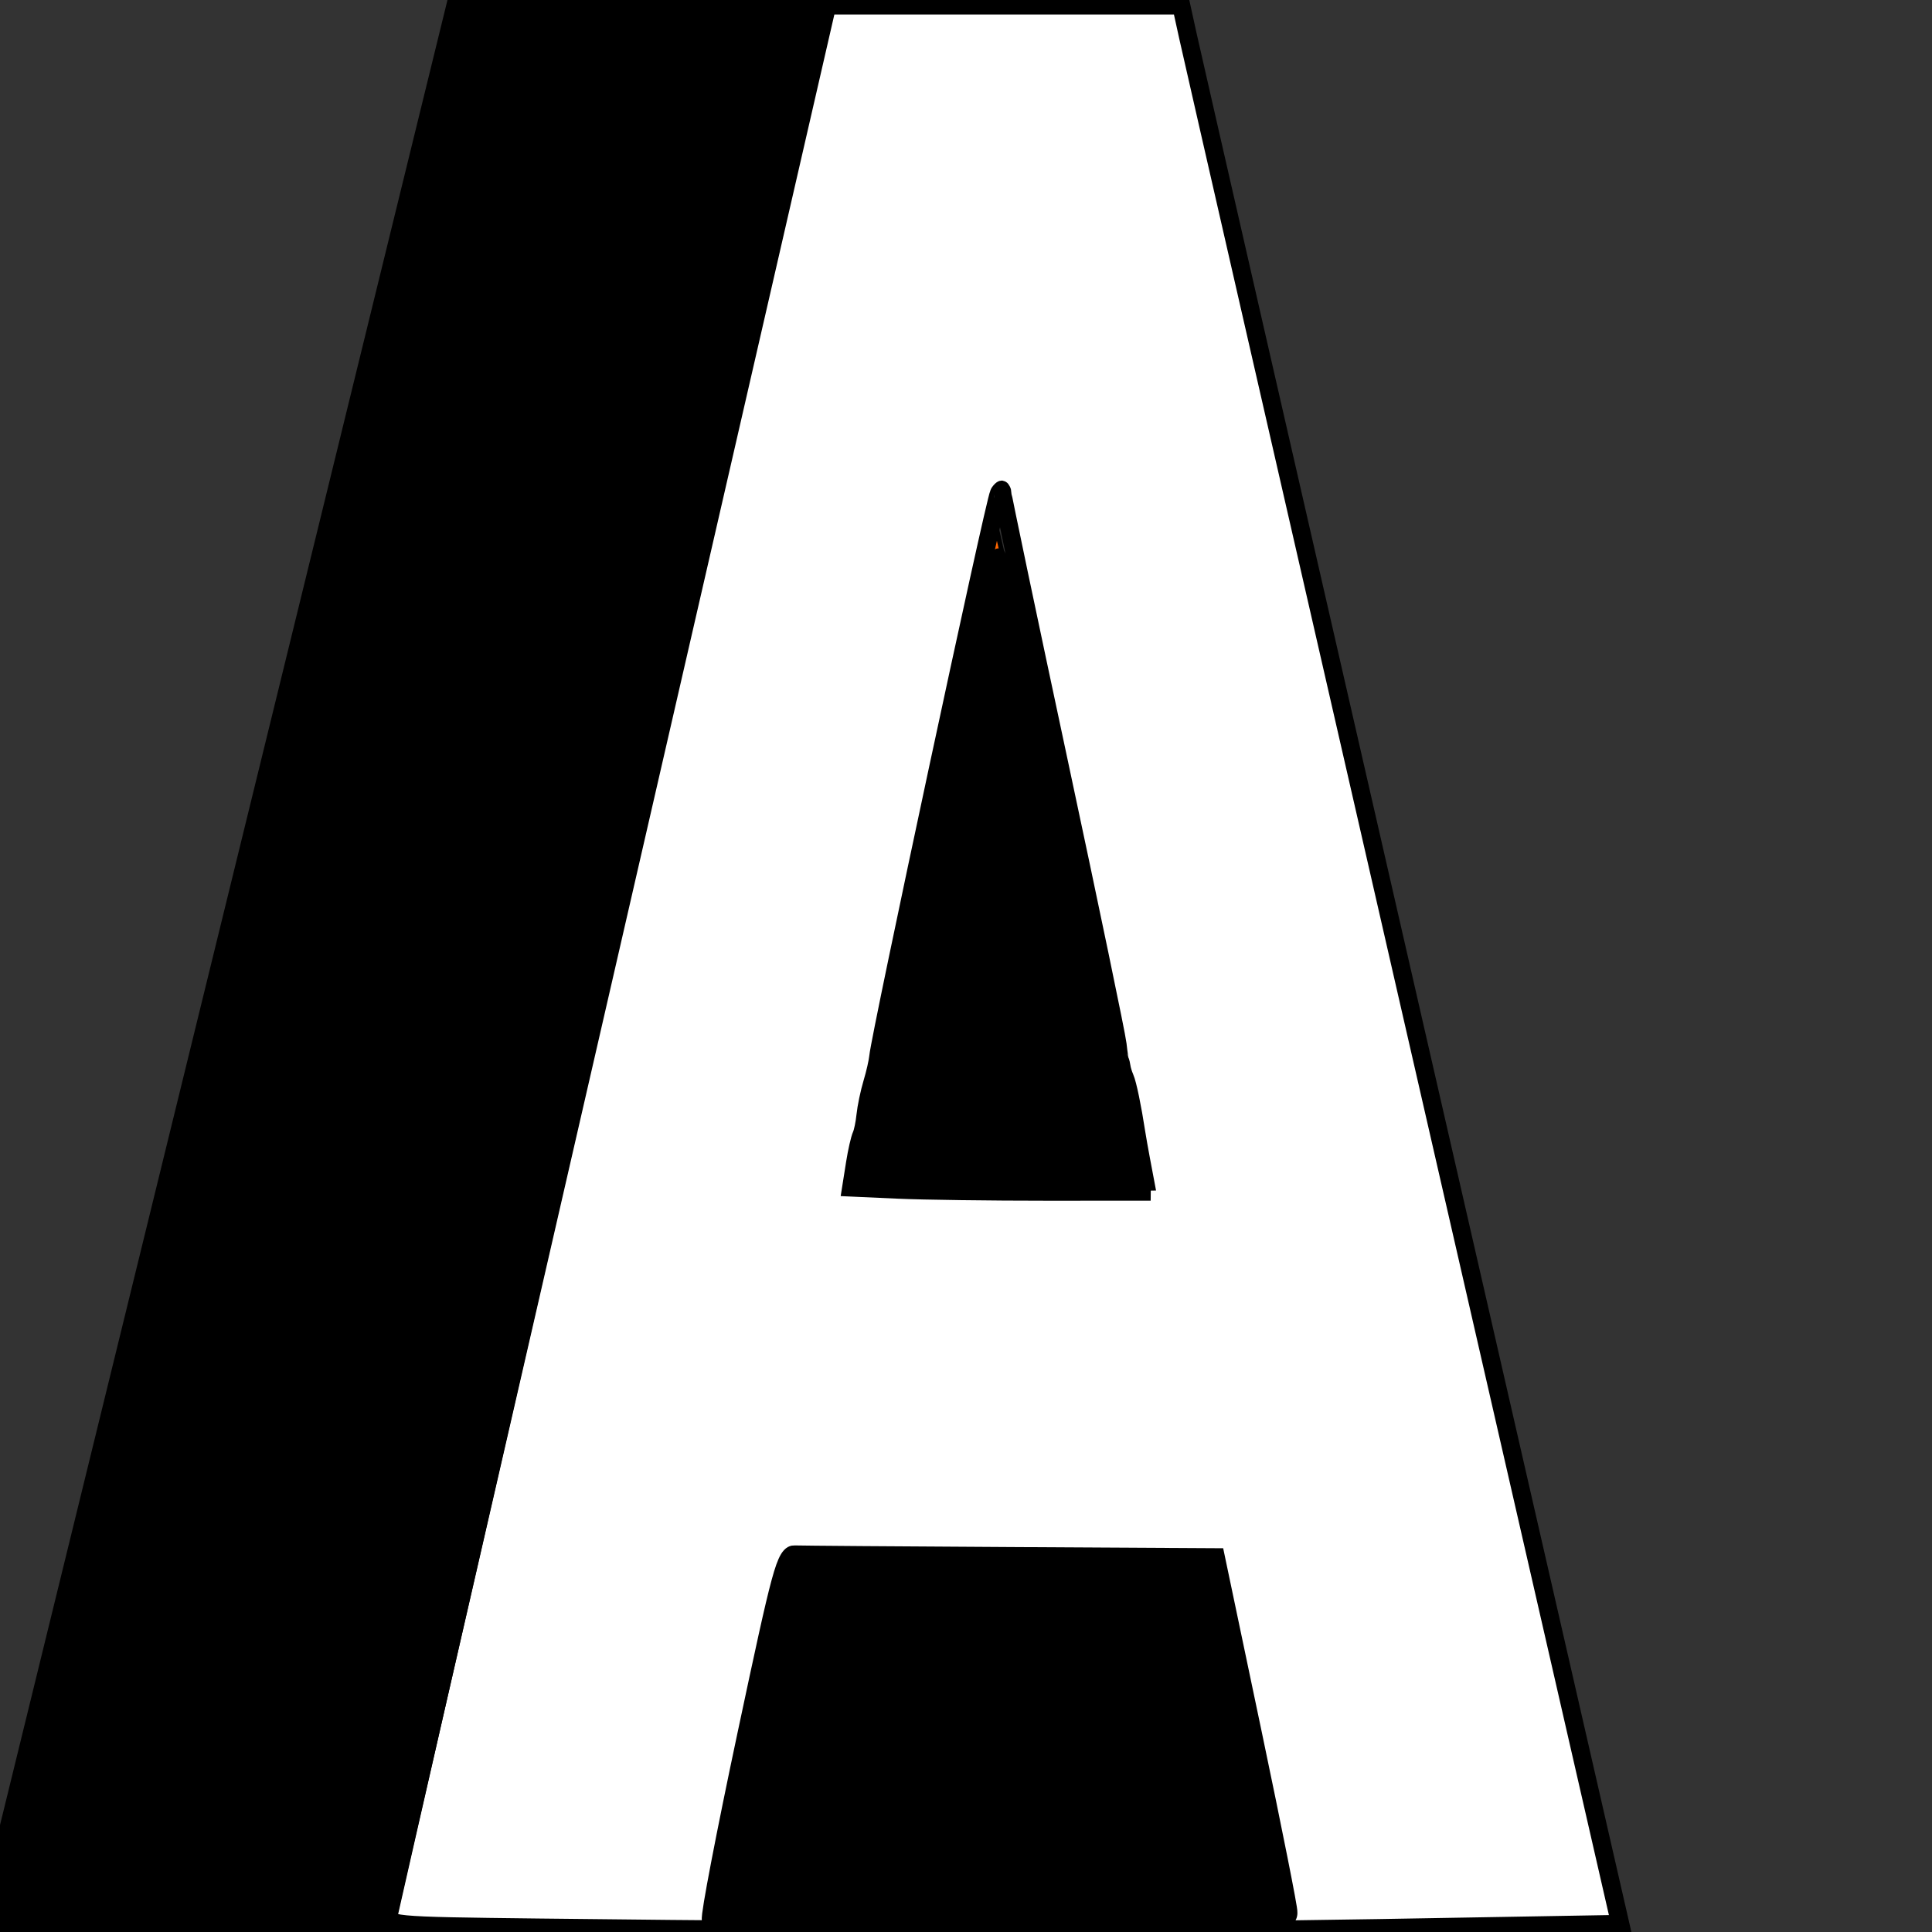<?xml version="1.0" encoding="UTF-8" standalone="no"?>
<!-- Created with Inkscape (http://www.inkscape.org/) -->

<svg
   xmlns:dc="http://purl.org/dc/elements/1.1/"
   xmlns:cc="http://creativecommons.org/ns#"
   xmlns:rdf="http://www.w3.org/1999/02/22-rdf-syntax-ns#"
   xmlns:svg="http://www.w3.org/2000/svg"
   xmlns="http://www.w3.org/2000/svg"
   xmlns:sodipodi="http://sodipodi.sourceforge.net/DTD/sodipodi-0.dtd"
   xmlns:inkscape="http://www.inkscape.org/namespaces/inkscape"
   width="300"
   height="300"
   viewBox="0 0 79.375 79.375"
   version="1.1"
   id="svg930"
   inkscape:version="0.92.4 (5da689c313, 2019-01-14)"
   sodipodi:docname="Ainverse1.svg">
  <rect x="0" y="0" width="79.375" height="79.375" fill="#333333" stroke="none"/>
  <defs
     id="defs924" />
  <sodipodi:namedview
     id="base"
     pagecolor="#ffffff"
     bordercolor="#666666"
     borderopacity="1.0"
     inkscape:pageopacity="0.0"
     inkscape:pageshadow="2"
     inkscape:zoom="0.98994949"
     inkscape:cx="95.264791"
     inkscape:cy="186.18976"
     inkscape:document-units="mm"
     inkscape:current-layer="layer1"
     showgrid="false"
     units="px"
     inkscape:snap-global="true"
     inkscape:object-paths="true"
     inkscape:snap-intersection-paths="true"
     inkscape:snap-smooth-nodes="true"
     inkscape:snap-midpoints="true"
     inkscape:snap-object-midpoints="true"
     inkscape:snap-center="true"
     inkscape:snap-text-baseline="true"
     inkscape:snap-page="true"
     inkscape:window-width="1024"
     inkscape:window-height="705"
     inkscape:window-x="-8"
     inkscape:window-y="-8"
     inkscape:window-maximized="1" />
  <g
     inkscape:label="Layer 1"
     inkscape:groupmode="layer"
     id="layer1"
     transform="translate(0,-217.625)">
    <g
       transform="matrix(0.255,0,0,0.345,2.552,207.447)"
       id="layer1-5"
       inkscape:label="Layer 1"
       style="opacity:1">
      <flowRoot
         style="font-style:normal;font-variant:normal;font-weight:normal;font-stretch:normal;font-size:40px;line-height:1.25;font-family:'Segoe Print';-inkscape-font-specification:'Segoe Print';letter-spacing:0px;word-spacing:0px;fill:#000000;fill-opacity:1;stroke:none"
         id="flowRoot847"
         xml:space="preserve"><flowRegion
           style="font-style:normal;font-variant:normal;font-weight:normal;font-stretch:normal;font-family:'Segoe Print';-inkscape-font-specification:'Segoe Print'"
           id="flowRegion849"><rect
             style="font-style:normal;font-variant:normal;font-weight:normal;font-stretch:normal;font-family:'Segoe Print';-inkscape-font-specification:'Segoe Print'"
             y="271.001"
             x="280"
             height="591.429"
             width="574.286"
             id="rect851" /></flowRegion><flowPara
           id="flowPara853" /></flowRoot>      <g
         id="flowRoot863"
         style="font-style:normal;font-variant:normal;font-weight:bold;font-stretch:normal;font-size:96px;line-height:1.25;font-family:sans-serif;-inkscape-font-specification:'sans-serif Bold';letter-spacing:0px;word-spacing:0px;fill:#000000;fill-opacity:1;stroke:none"
         transform="matrix(2.767,0,0,3.299,-658.034,-1166.697)"
         aria-label="A">
        <path
           inkscape:connector-curvature="0"
           id="path889"
           d="m 328.667,432.309 h -18.609 l -4.828,-14.109 h -25.875 l -4.828,14.109 h -18.141 l 25.781,-69.797 h 20.719 z m -27.797,-26.906 -8.578,-25.031 -8.578,25.031 z"
           style="" />
      </g>
      <flowRoot
         style="font-style:normal;font-variant:normal;font-weight:bold;font-stretch:normal;font-size:192px;line-height:1.25;font-family:sans-serif;-inkscape-font-specification:'sans-serif Bold';letter-spacing:0px;word-spacing:0px;fill:#000000;fill-opacity:1;stroke:none"
         id="flowRoot871"
         xml:space="preserve"><flowRegion
           style="font-size:192px"
           id="flowRegion873"><rect
             style="font-size:192px"
             y="319.573"
             x="225.714"
             height="120"
             width="111.429"
             id="rect875" /></flowRegion><flowPara
           id="flowPara877" /></flowRoot>      <flowRoot
         style="font-style:normal;font-variant:normal;font-weight:bold;font-stretch:normal;font-size:96px;line-height:1.25;font-family:sans-serif;-inkscape-font-specification:'sans-serif Bold';letter-spacing:0px;word-spacing:0px;fill:#000000;fill-opacity:1;stroke:none"
         id="flowRoot879"
         xml:space="preserve"><flowRegion
           id="flowRegion881"
           style=""><rect
             y="316.715"
             x="251.429"
             height="294.286"
             width="125.714"
             id="rect883"
             style="" /></flowRegion><flowPara
           id="flowPara885" /></flowRoot>      <path
         transform="matrix(0.677,0,0,1.286,48.634,31.044)"
         inkscape:transform-center-y="-12.843304"
         inkscape:transform-center-x="-0.10629306"
         d="m 185.964,108.012 -70.157,0.544 34.607,-61.03 z"
         inkscape:randomized="0"
         inkscape:rounded="0"
         inkscape:flatsided="true"
         sodipodi:arg2="1.5630398"
         sodipodi:arg1="0.51584224"
         sodipodi:r2="20.253235"
         sodipodi:r1="40.50647"
         sodipodi:cy="88.03138"
         sodipodi:cx="150.72862"
         sodipodi:sides="3"
         id="path896"
         style="fill:#ff6600;fill-opacity:1;stroke:#000000;stroke-width:1;stroke-miterlimit:4;stroke-dasharray:none;stroke-opacity:1"
         sodipodi:type="star" />
      <path
         inkscape:connector-curvature="0"
         id="path900"
         d="m 101.572,259.357 13.359,-46.542 h 71.595"
         style="fill:none;stroke:#000000;stroke-width:0.265px;stroke-linecap:butt;stroke-linejoin:miter;stroke-opacity:1" />
      <path
         inkscape:connector-curvature="0"
         id="path914"
         d="m 101.572,259.357 h 98.314"
         style="fill:none;stroke:#000000;stroke-width:0.265px;stroke-linecap:butt;stroke-linejoin:miter;stroke-opacity:1" />
      <path
         transform="matrix(0.265,0,0,0.265,0,-3)"
         inkscape:connector-curvature="0"
         id="path916"
         d="m 392.034,970.181 c 3.036,-10.607 14.058,-49.191 24.494,-85.742 l 18.973,-66.456 134.59,0.742 134.59,0.742 23.497,81.429 c 12.923,44.786 23.53,83.036 23.571,85 0.059,2.821 -38.322,3.571 -182.581,3.571 H 386.514 Z"
         style="fill:#000000;fill-opacity:1;stroke:#000000;stroke-width:10.799;stroke-miterlimit:4;stroke-dasharray:none;stroke-opacity:1" />
      <path
         transform="matrix(0.265,0,0,0.265,0,-3)"
         inkscape:connector-curvature="0"
         id="path920"
         d="m 289.359,990.182 c -91.064,-0.783 -92.443,-0.882 -90.962,-6.546 0.827,-3.163 61.043,-197.931 133.814,-432.817 L 464.521,123.752 h 107.735 107.735 l 4.457,15 c 2.451,8.25 62.69,202.829 133.865,432.398 l 129.408,417.398 -147.233,1.885 c -137.06,1.754 -286.477,1.681 -511.128,-0.251 z m 456.275,-7.894 c 0.524,-0.504 -9.119,-36.375 -21.429,-79.714 l -22.381,-78.797 -125,-0.523 c -68.75,-0.287 -127.893,-0.614 -131.429,-0.727 -5.995,-0.19 -7.991,5.229 -29.614,80.42 -12.752,44.343 -22.395,81.461 -21.429,82.483 1.705,1.804 349.372,-1.307 351.28,-3.143 z m -138.095,-327.107 -54.286,-1.62 52.453,-0.619 52.453,-0.619 -2.006,-7.857 c -1.104,-4.321 -2.408,-9.786 -2.899,-12.143 -2.399,-11.52 -5.244,-21.71 -6.78,-24.286 -0.937,-1.571 -1.884,-3.821 -2.105,-5 -0.221,-1.179 -0.65,-2.464 -0.955,-2.857 -0.305,-0.393 -1.029,-3.929 -1.61,-7.857 -0.581,-3.929 -16.564,-60.762 -35.517,-126.296 -18.954,-65.534 -34.462,-120.113 -34.462,-121.286 0,-1.173 -1.147,-0.911 -2.549,0.582 -2.316,2.466 -71.92,242.674 -73.227,252.714 -0.307,2.357 -1.975,7.772 -3.707,12.033 -1.732,4.261 -3.553,10.69 -4.048,14.286 -0.494,3.596 -1.68,7.824 -2.634,9.395 -0.954,1.571 -2.62,6.988 -3.703,12.037 l -1.968,9.18 28.061,0.937 c 15.433,0.515 56.347,0.927 90.918,0.916 l 62.857,-0.02 z"
         style="fill:#ffffff;fill-opacity:1;stroke:#000000;stroke-width:10.799;stroke-miterlimit:4;stroke-dasharray:none;stroke-opacity:1" />
      <path
         transform="matrix(0.265,0,0,0.265,0,-3)"
         inkscape:connector-curvature="0"
         id="path922"
         d="m 488.968,648.419 c 0,-9.873 78.131,-276.26 80.345,-273.934 2.55,2.679 40.635,127.099 58.475,191.031 19.029,68.191 21.747,78.641 20.688,79.535 -1.691,1.427 -159.508,4.76 -159.508,3.368 z"
         style="fill:#000000;fill-opacity:1;stroke:#000000;stroke-width:10.799;stroke-miterlimit:4;stroke-dasharray:none;stroke-opacity:1" />
    </g>
    <path
       style="fill:none;stroke:#000000;stroke-width:0.265px;stroke-linecap:butt;stroke-linejoin:miter;stroke-opacity:1;opacity:1"
       d="M -0.378,296.244 18.899,217.625 c 0,0 -19.277,77.485 -19.277,78.619 z"
       id="path1030"
       inkscape:connector-curvature="0" />
    <path
       id="path1036"
       style="fill:#ff0000;fill-opacity:1;fill-rule:evenodd;stroke:#000000;stroke-width:1;stroke-miterlimit:4;stroke-dasharray:none;stroke-opacity:1;opacity:1"
       d="m 18.899,217.625 -19.276,78.619 0.645,1.023 L 15.655,297 33.881,217.721 Z"
       inkscape:connector-curvature="0" />
    <path
       style="fill:#000000;fill-opacity:1;fill-rule:evenodd;stroke:#000000;stroke-width:1.01;stroke-miterlimit:4;stroke-dasharray:none;stroke-opacity:1;opacity:1"
       d="m 0.426,296.437 c -0.092,-0.149 4.127,-17.787 9.376,-39.197 l 9.544,-38.926 h 6.891 6.891 l -0.144,0.601 c -0.079,0.331 -4.106,17.846 -8.95,38.923 -4.843,21.077 -8.85,38.366 -8.904,38.42 -0.255,0.255 -14.549,0.429 -14.703,0.178 z"
       id="path1109"
       inkscape:connector-curvature="0" />
  </g>
</svg>
